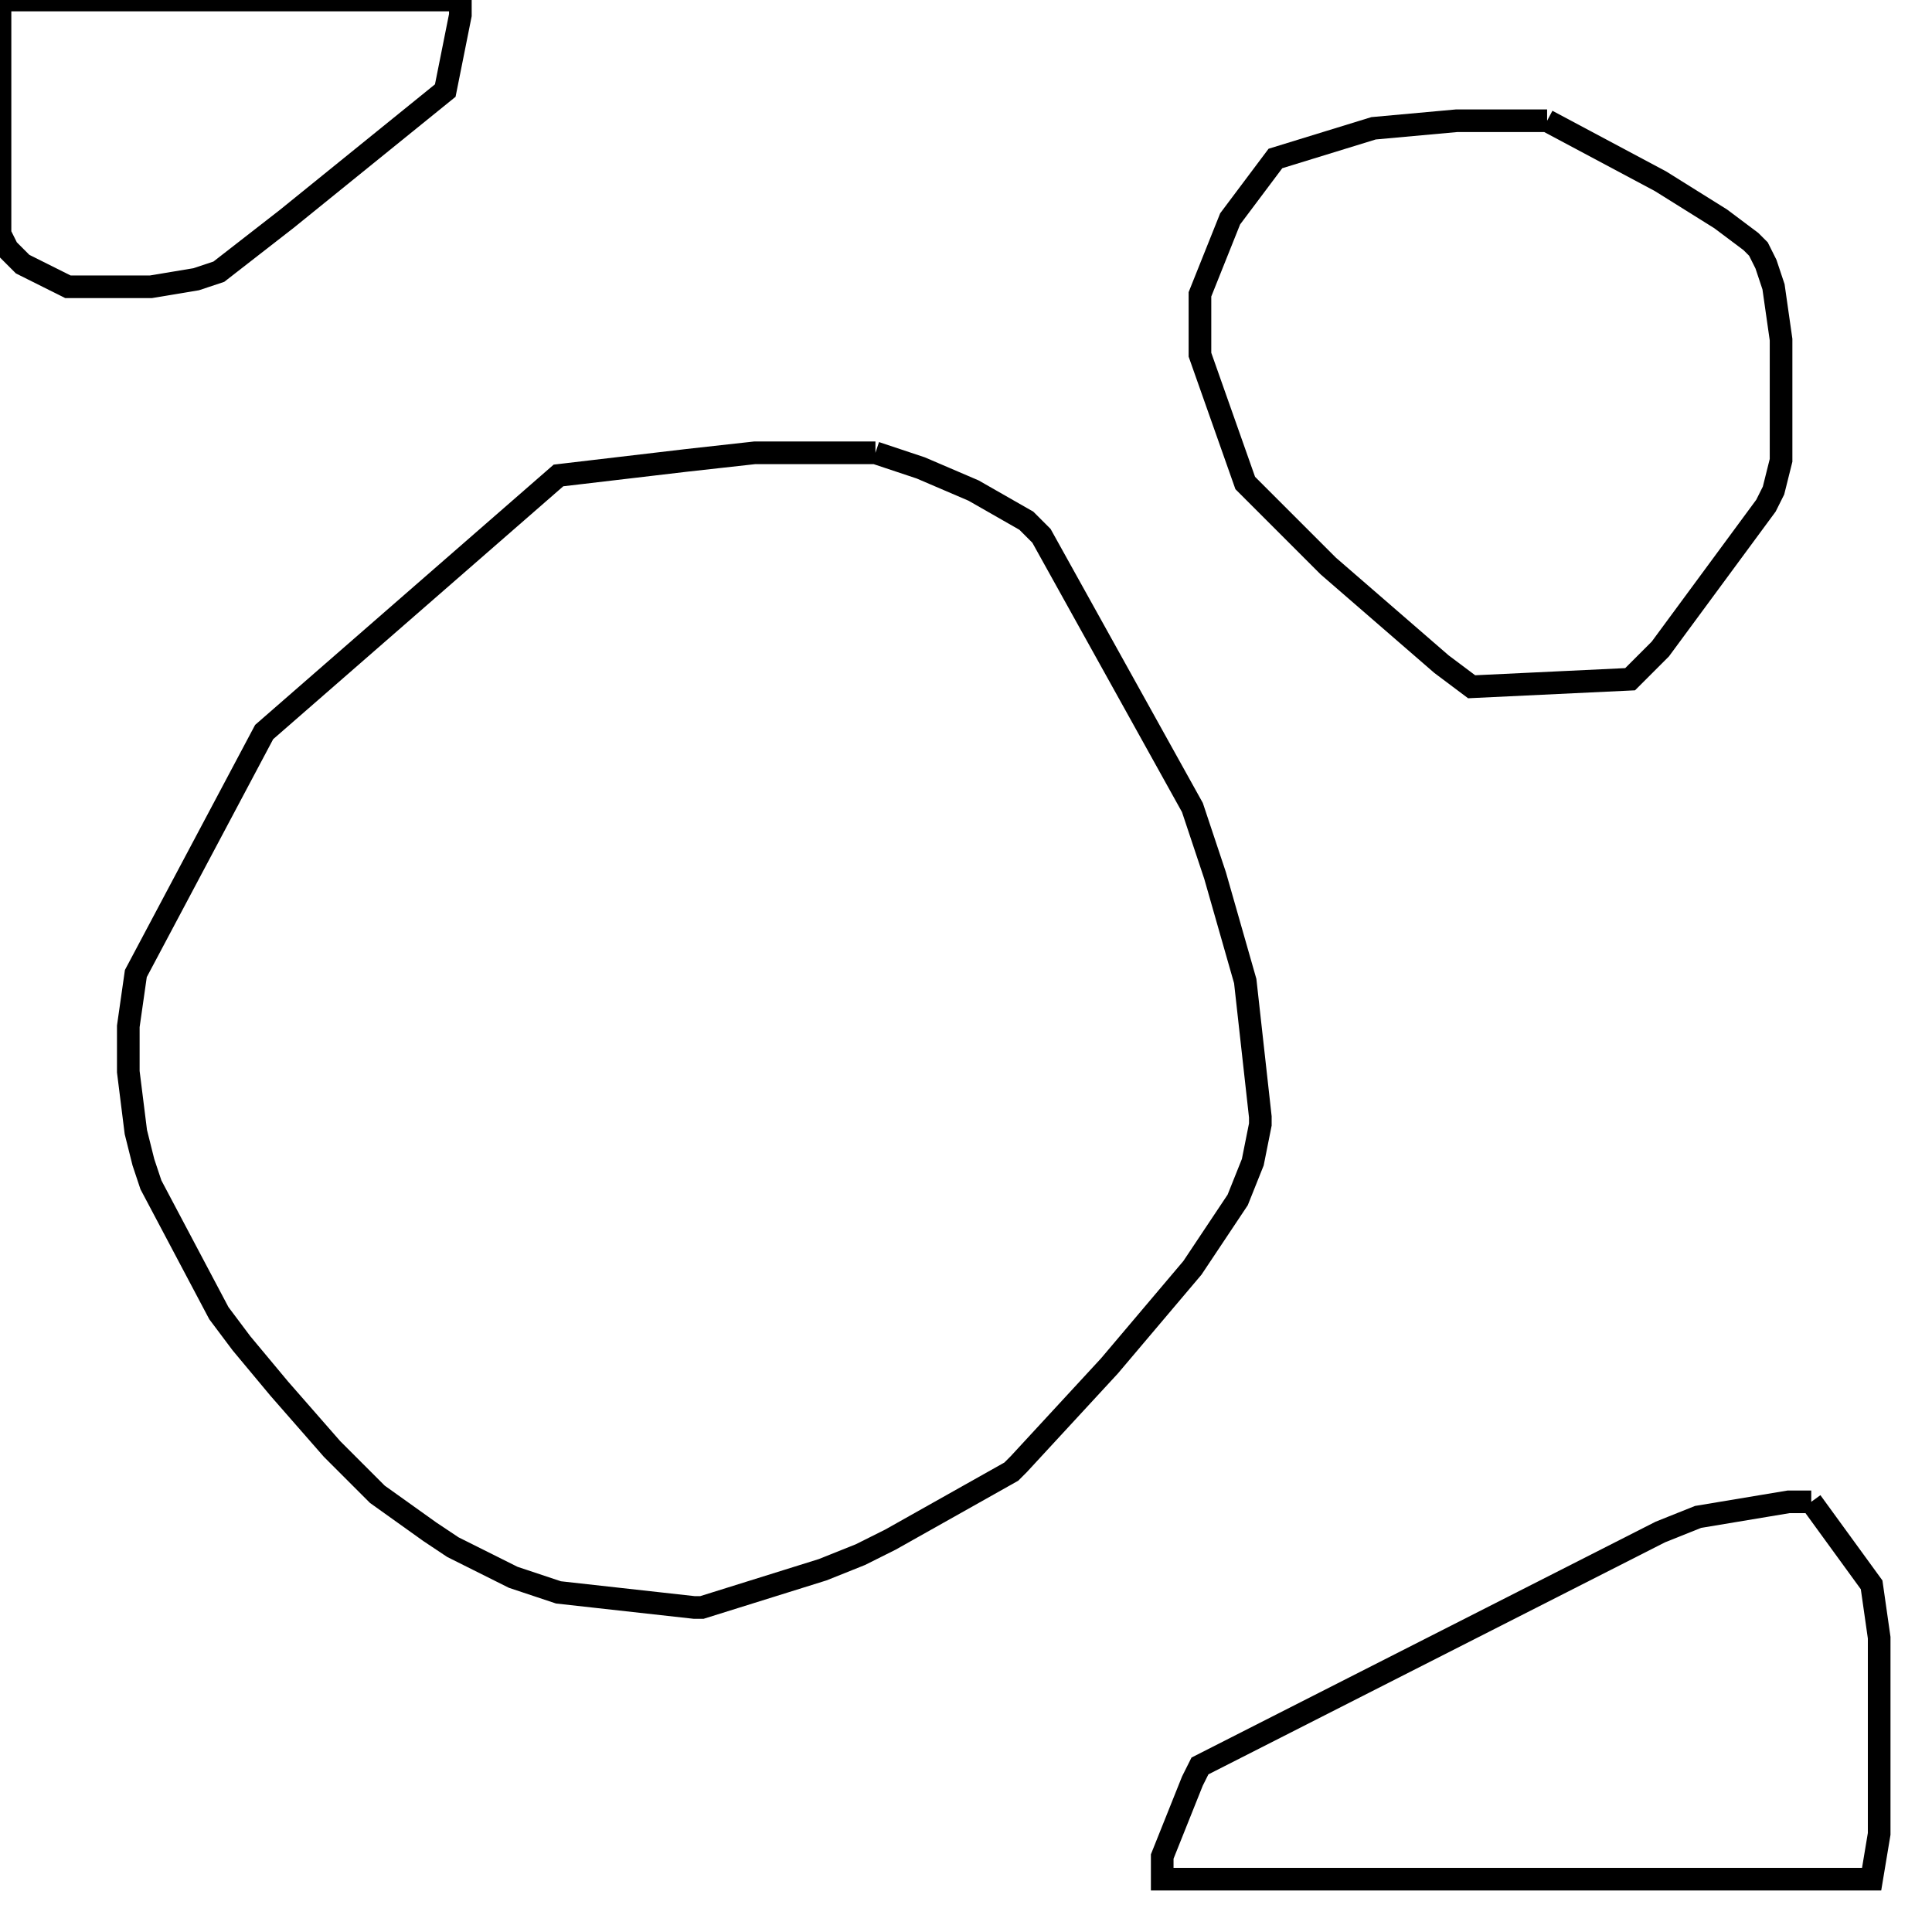 <svg width="256" height="256" xmlns="http://www.w3.org/2000/svg" fill-opacity="0" stroke="black" stroke-width="3" ><path d="M116 60 122 62 129 65 136 69 138 71 158 107 161 116 165 130 167 148 167 149 166 154 164 159 158 168 147 181 135 194 134 195 118 204 114 206 109 208 93 213 92 213 74 211 68 209 60 205 57 203 50 198 44 192 37 184 32 178 29 174 20 157 19 154 18 150 17 142 17 136 18 129 35 97 74 63 91 61 100 60 116 60 "/><path d="M205 16 220 24 228 29 232 32 233 33 234 35 235 38 236 45 236 61 235 65 234 67 220 86 216 90 195 91 191 88 176 75 165 64 159 47 159 39 163 29 169 21 182 17 193 16 205 16 "/><path d="M240 199 248 210 249 217 249 243 248 249 154 249 154 246 158 236 159 234 220 203 225 201 237 199 240 199 "/><path d="M61 0 61 2 59 12 38 29 29 36 26 37 20 38 9 38 3 35 1 33 0 31 0 0 61 0 "/></svg>